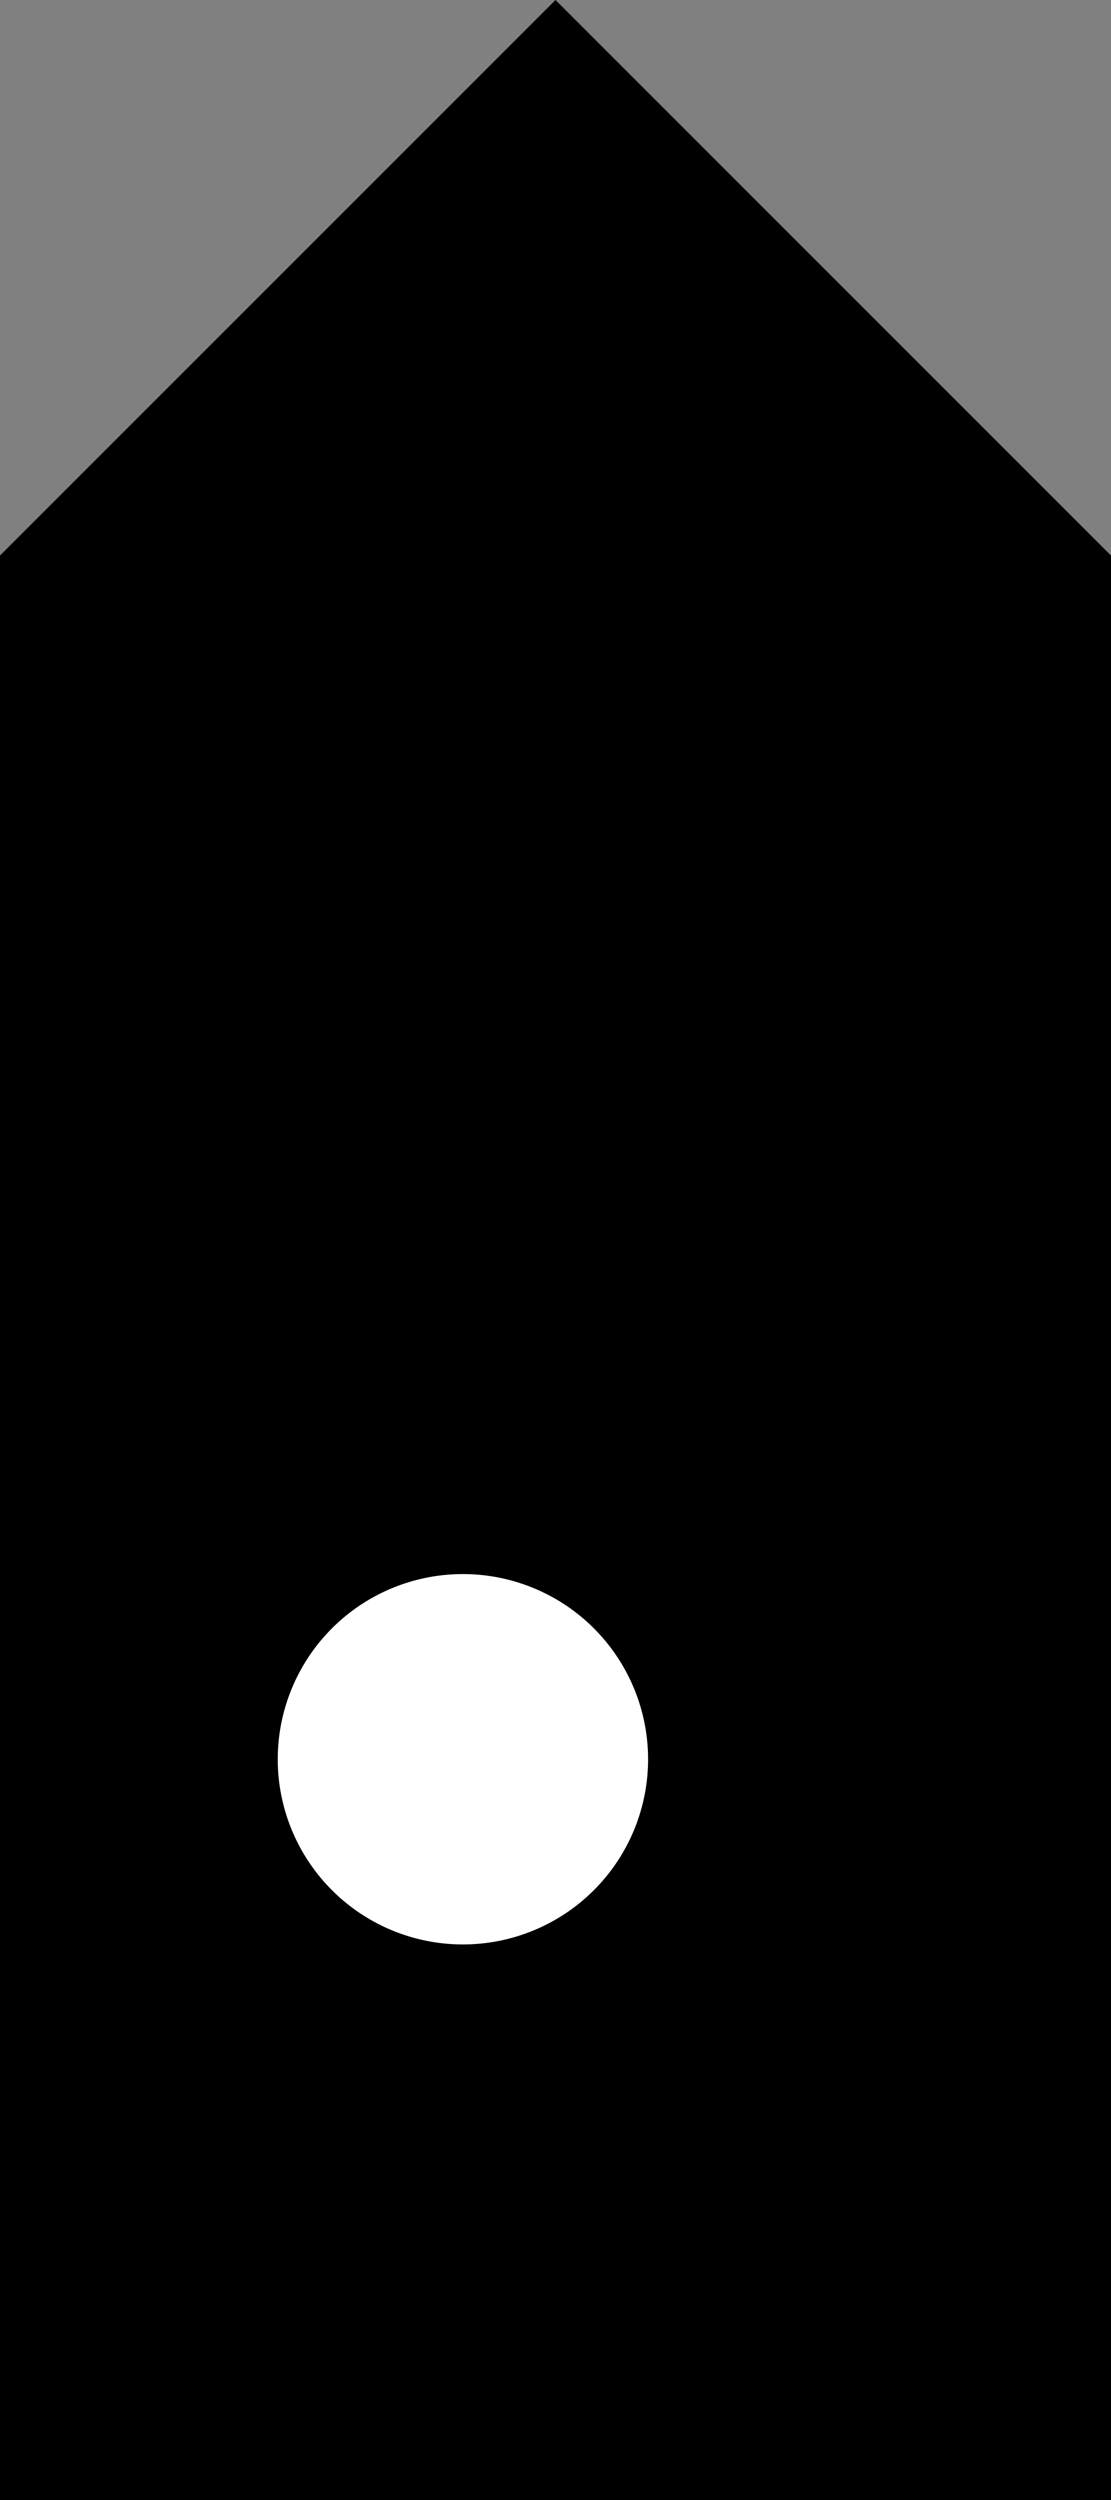<svg xmlns="http://www.w3.org/2000/svg" width="12" height="27" version="1.0"><rect width="100%" height="100%" fill="#808080" stroke="none"/><path d="M6 0L0 6v21h12V6L6 0z"/><path d="M5 17a2 2 0 1 0 0 4 2 2 0 0 0 0-4z" fill="#fff"/></svg>